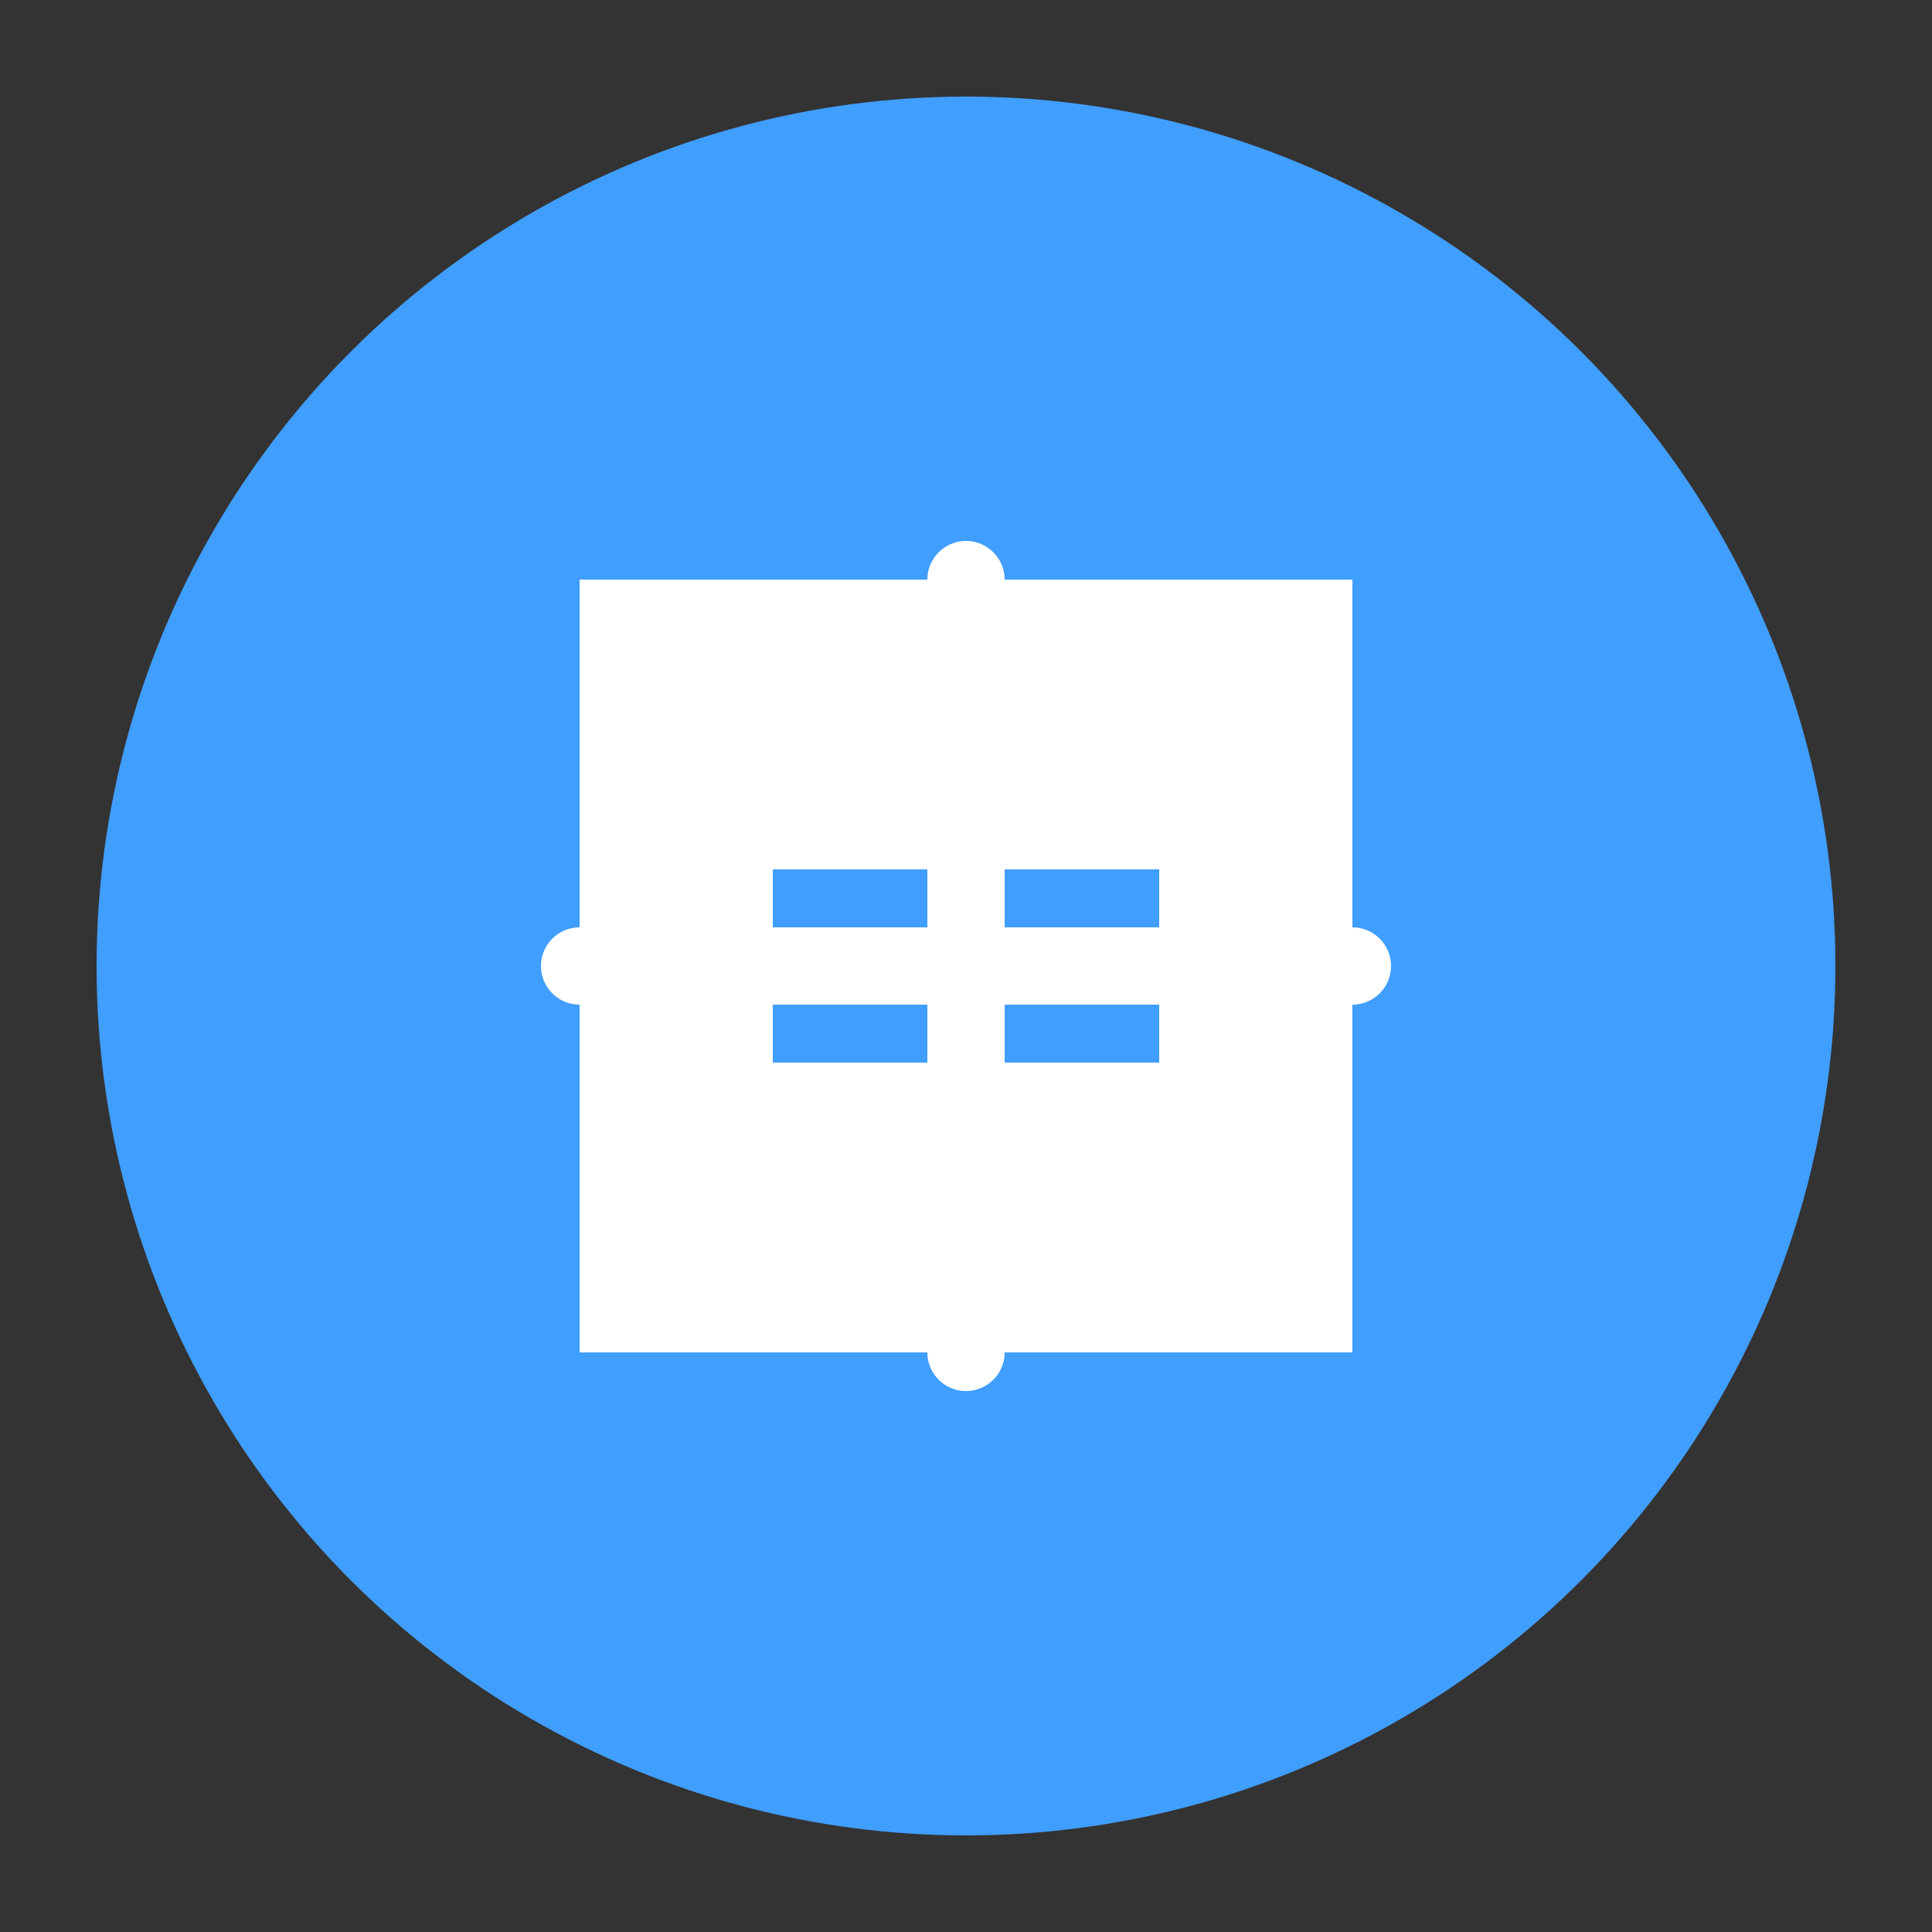 <?xml version="1.0" encoding="UTF-8" standalone="no"?>
<svg width="100" height="100" viewBox="0 0 100 100" fill="none" xmlns="http://www.w3.org/2000/svg">
  <rect x="0" y="0" width="100" height="100" fill="#333333" stroke="none"/>
  <circle cx="50" cy="50" r="45" fill="#409EFF" />
  <path d="M70 30H30V70H70V30Z" fill="white" />
  <path d="M40 45H60V55H40V45Z" fill="#409EFF" />
  <path d="M50 30V70" stroke="white" stroke-width="4" stroke-linecap="round" />
  <path d="M30 50H70" stroke="white" stroke-width="4" stroke-linecap="round" />
  <path d="M35 35H45V45H35V35Z" fill="white" />
  <path d="M55 35H65V45H55V35Z" fill="white" />
  <path d="M35 55H45V65H35V55Z" fill="white" />
  <path d="M55 55H65V65H55V55Z" fill="white" />
</svg> 